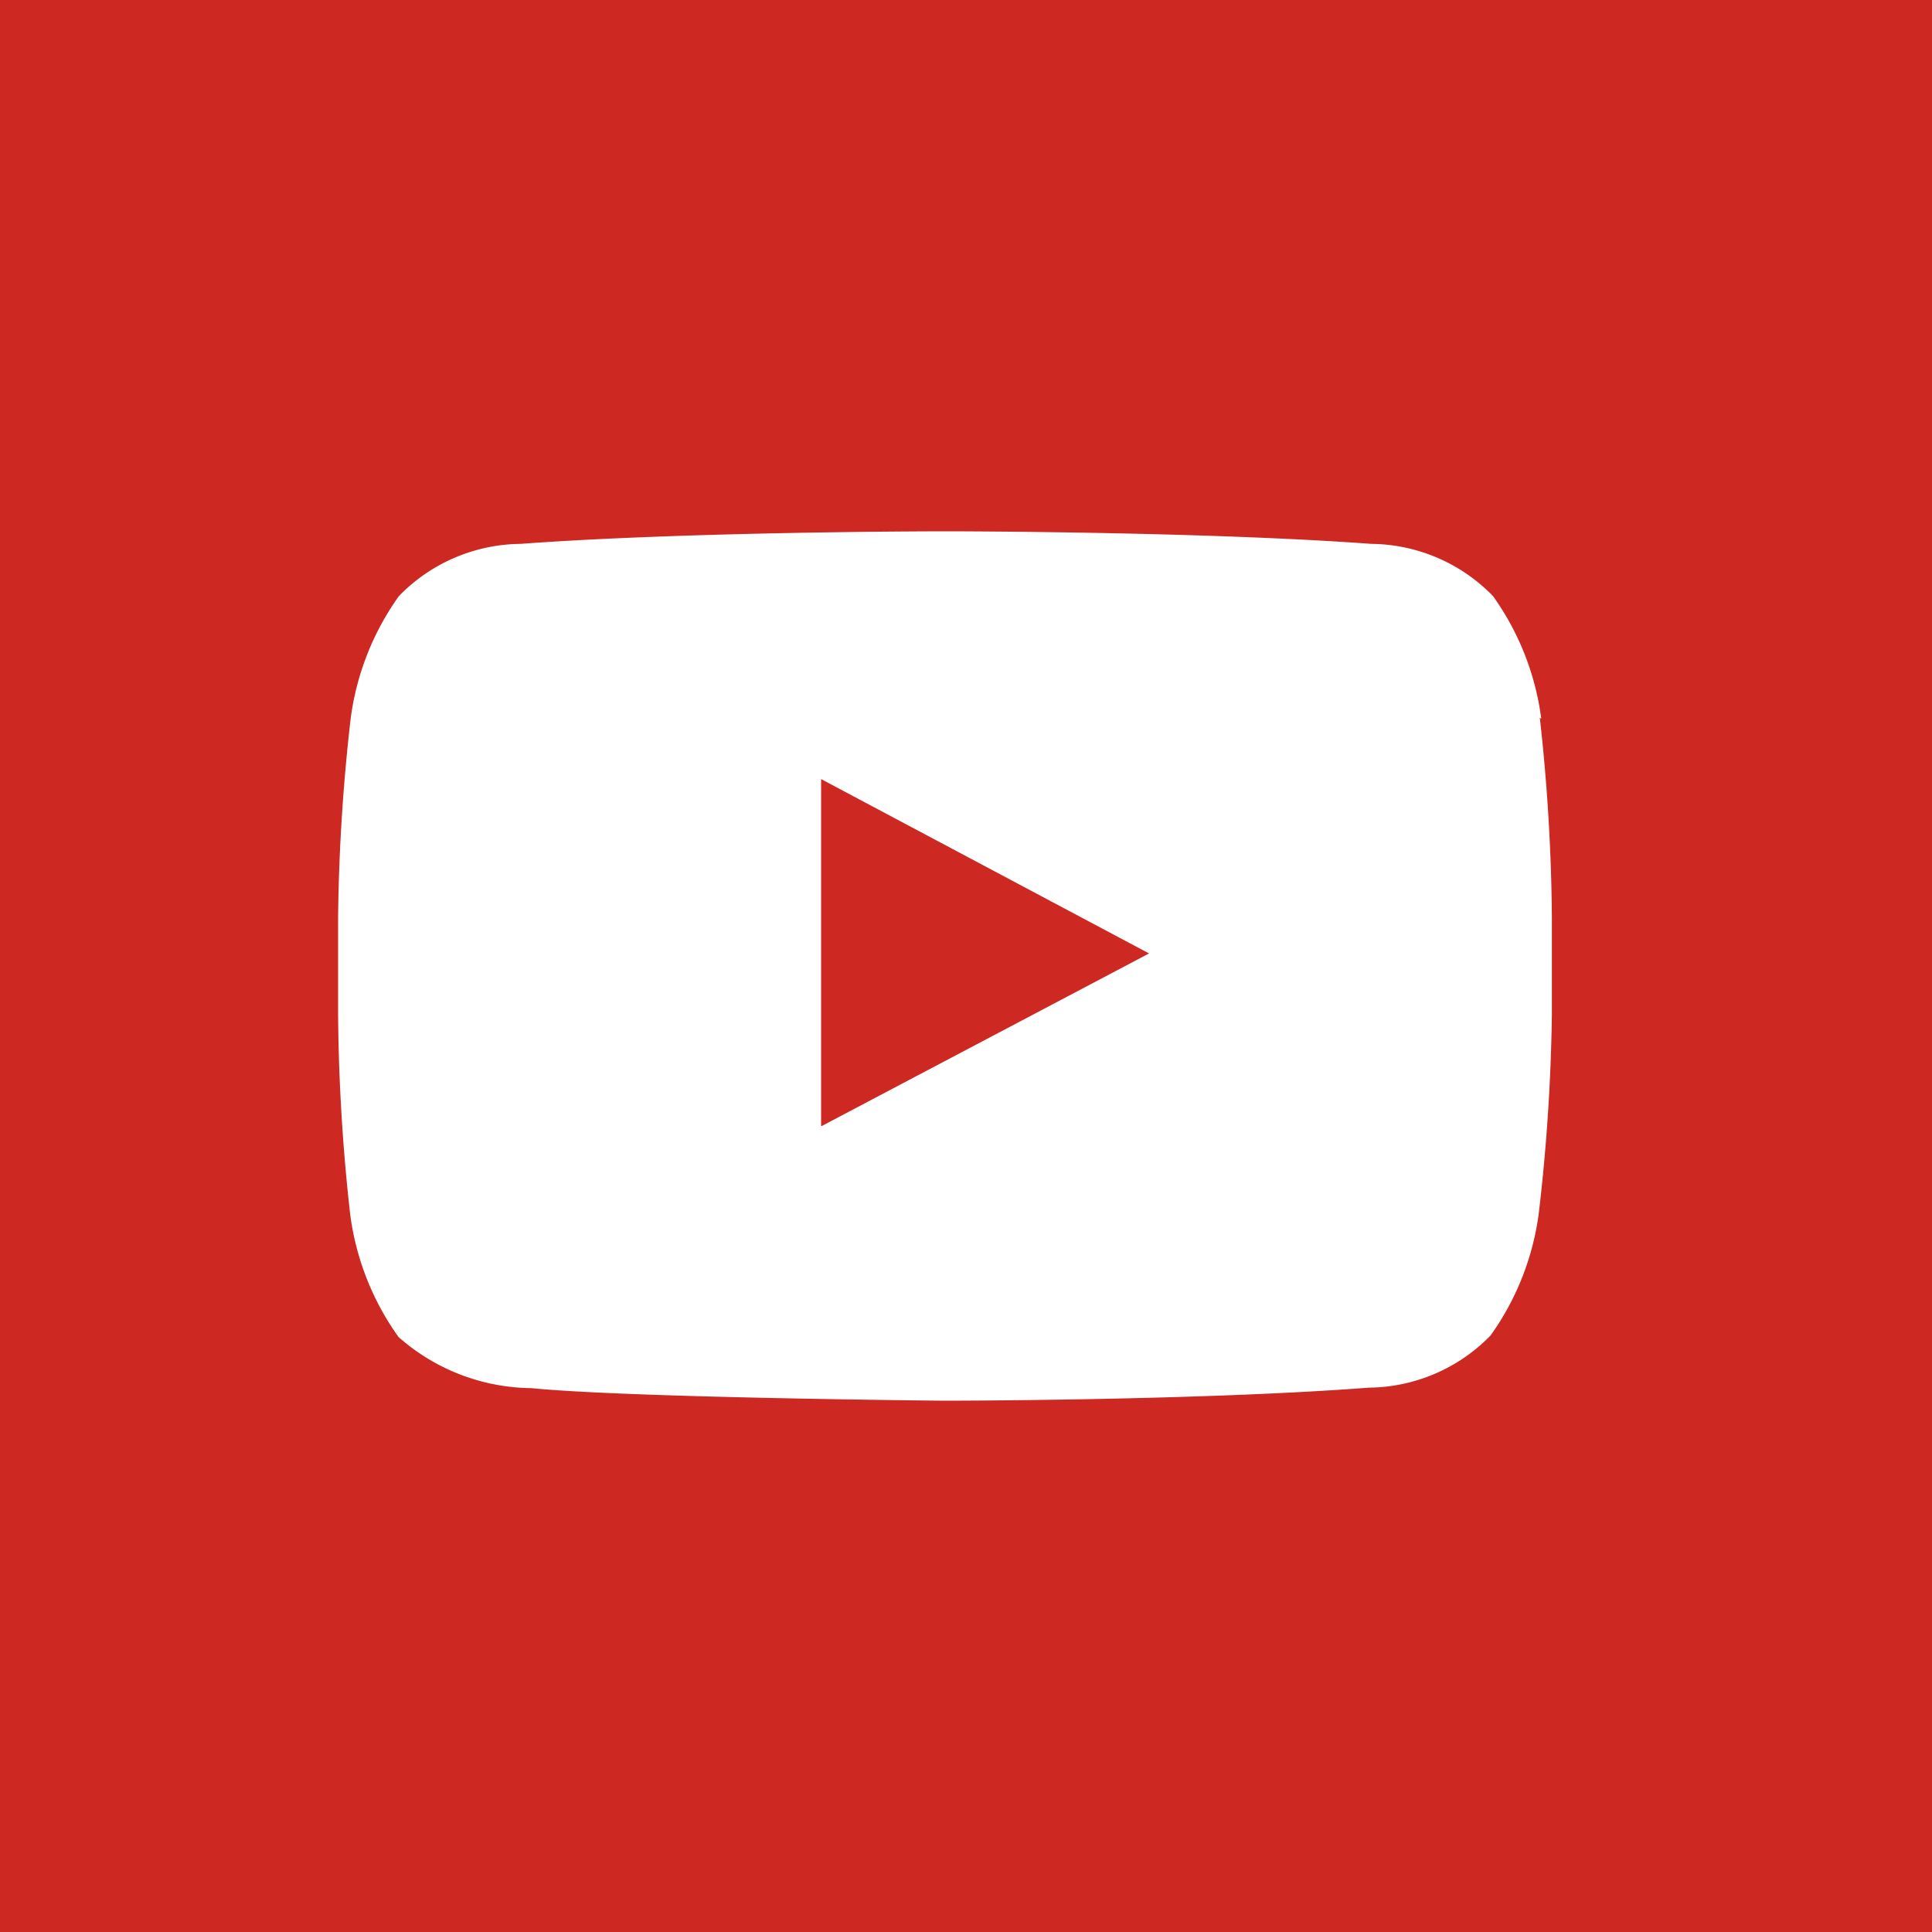 <svg xmlns="http://www.w3.org/2000/svg" viewBox="0 0 40 40"><defs><style>.a{fill:#ce2823;}.b{fill:#fff;}</style></defs><title>youtube_hover</title><rect class="a" width="40" height="40"/><path class="b" d="M17,23.32V16.13l6.79,3.61Zm14.91-8.44a5.6,5.6,0,0,0-1-2.54,3.56,3.56,0,0,0-2.52-1.08C24.85,11,19.57,11,19.57,11h0s-5.28,0-8.79.26a3.56,3.56,0,0,0-2.52,1.08,5.6,5.6,0,0,0-1,2.54A39.4,39.4,0,0,0,7,19V21a39.4,39.4,0,0,0,.25,4.14,5.6,5.6,0,0,0,1,2.54A4.21,4.21,0,0,0,11,28.74c2,0.2,8.54.26,8.54,0.26s5.28,0,8.8-.27a3.56,3.56,0,0,0,2.52-1.08,5.6,5.6,0,0,0,1-2.54A39.49,39.49,0,0,0,32.13,21V19a39.49,39.49,0,0,0-.25-4.14h0Z"/></svg>